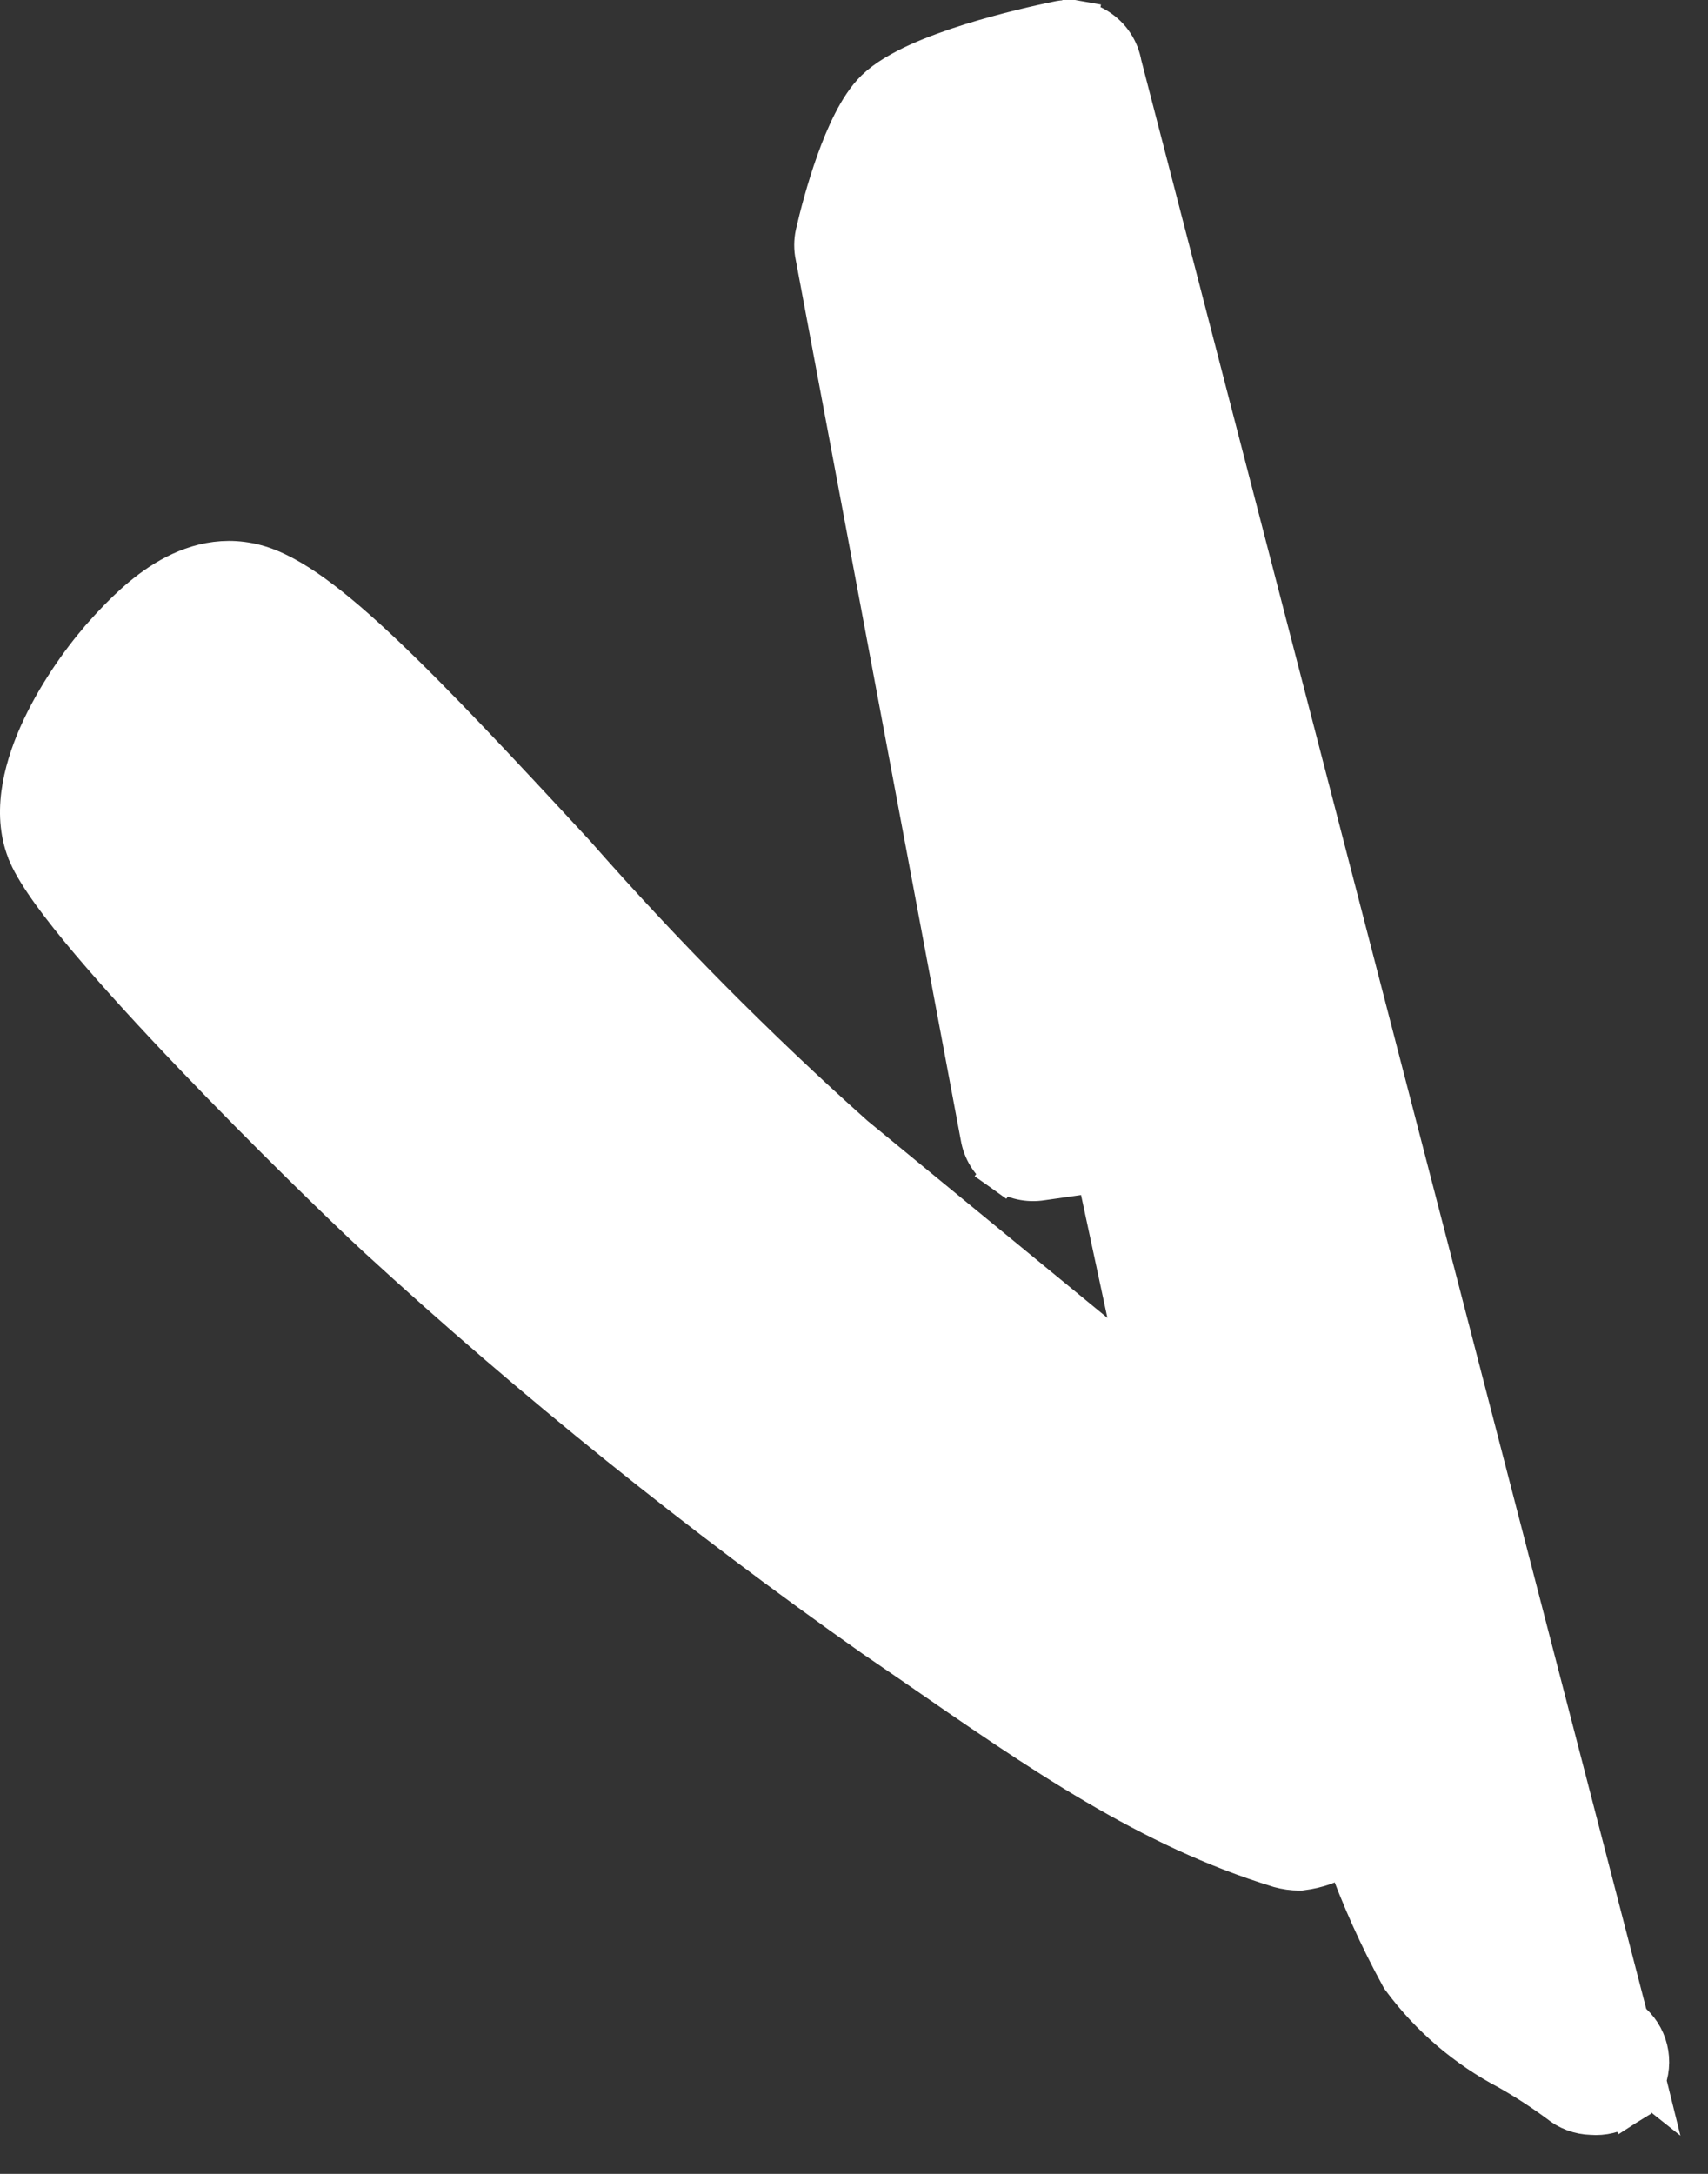 <svg width="44" height="56" viewBox="0 0 44 56" fill="none" xmlns="http://www.w3.org/2000/svg">
<rect x="0" y="0" width="44" height="56" fill="#333333" stroke="none"/>
<path d="M42.388 53.662L42.451 53.712L42.419 53.583C42.419 53.583 42.419 53.582 42.42 53.581C42.524 53.289 42.527 52.971 42.428 52.677C42.329 52.383 42.134 52.131 41.874 51.962L41.637 51.806C41.214 51.489 40.775 51.193 40.322 50.919L40.308 50.91L40.293 50.903C39.586 50.538 38.962 50.034 38.46 49.422C37.837 48.2 37.316 46.93 36.902 45.624C37.275 45.246 37.553 44.784 37.712 44.275C37.897 43.685 37.913 43.055 37.759 42.456L37.754 42.438L37.748 42.42C37.664 42.171 37.51 41.951 37.305 41.785C37.304 41.785 37.304 41.784 37.303 41.784L35.674 40.456L28.911 1.654L42.388 53.662ZM42.388 53.662C42.277 53.919 42.091 54.136 41.854 54.286L41.587 53.863L41.854 54.286C41.598 54.447 41.297 54.52 40.996 54.495C40.685 54.487 40.385 54.375 40.145 54.177C39.733 53.873 39.302 53.593 38.856 53.34C37.77 52.772 36.827 51.966 36.1 50.982L36.08 50.955L36.063 50.925C35.513 49.92 35.043 48.874 34.658 47.797C34.32 48.011 33.936 48.149 33.532 48.197L33.501 48.201L33.469 48.201C33.296 48.2 33.124 48.176 32.958 48.13L32.951 48.128L32.944 48.126C29.606 47.102 26.861 45.199 23.473 42.852L23.473 42.852L23.47 42.85L22.504 42.189L22.499 42.185L22.499 42.185C18.02 39.033 13.751 35.595 9.719 31.895L9.718 31.894C8.919 31.158 6.9 29.199 4.975 27.185C4.012 26.178 3.068 25.152 2.31 24.255C1.568 23.376 0.959 22.569 0.716 22.015L0.716 22.014C0.287 21.03 0.56 19.884 0.982 18.927C1.415 17.948 2.061 17.039 2.573 16.447L2.576 16.442L2.576 16.442C2.931 16.042 3.463 15.452 4.121 15.019C4.785 14.583 5.632 14.272 6.587 14.524C7.059 14.649 7.562 14.931 8.095 15.317C8.633 15.707 9.231 16.225 9.895 16.855C11.222 18.113 12.848 19.854 14.821 21.987L14.83 21.997L14.83 21.997C17.077 24.556 19.478 26.977 22.019 29.249L29.317 35.245L28.24 30.224L26.843 30.423C26.665 30.452 26.482 30.447 26.305 30.407C26.126 30.367 25.956 30.291 25.806 30.184L26.096 29.777L25.806 30.184C25.657 30.078 25.529 29.942 25.432 29.786C25.337 29.632 25.272 29.46 25.243 29.282L20.991 6.605C20.949 6.412 20.95 6.211 20.992 6.018L20.993 6.015C21.089 5.593 21.274 4.875 21.526 4.17C21.652 3.818 21.798 3.46 21.961 3.142C22.122 2.829 22.314 2.524 22.543 2.3L22.548 2.295L22.548 2.295C22.83 2.025 23.228 1.8 23.639 1.612C24.059 1.421 24.531 1.252 24.991 1.108C25.907 0.821 26.809 0.621 27.228 0.535C27.41 0.493 27.598 0.489 27.782 0.522L27.694 1.014L27.782 0.522C27.967 0.555 28.143 0.625 28.301 0.728M42.388 53.662L28.301 0.728M28.301 0.728C28.46 0.832 28.597 0.967 28.702 1.126C28.807 1.285 28.878 1.465 28.911 1.652L28.301 0.728ZM33.928 44.671C33.724 44.882 33.51 45.084 33.289 45.278C30.605 44.397 28.186 42.721 25.09 40.546L25.086 40.543L24.114 39.876C24.113 39.875 24.112 39.875 24.111 39.874C19.751 36.802 15.589 33.462 11.65 29.871C10.152 28.453 8.182 26.475 6.521 24.704C5.69 23.818 4.939 22.987 4.366 22.307C4.079 21.967 3.839 21.668 3.657 21.421C3.49 21.195 3.387 21.033 3.336 20.932C3.336 20.902 3.34 20.853 3.352 20.781C3.378 20.635 3.436 20.431 3.536 20.184C3.736 19.69 4.091 19.054 4.642 18.391L4.642 18.391L4.646 18.385C5.062 17.869 5.421 17.571 5.679 17.408C5.808 17.327 5.907 17.282 5.97 17.26C5.973 17.259 5.975 17.258 5.978 17.257C6.043 17.285 6.137 17.336 6.263 17.419C6.442 17.536 6.656 17.699 6.902 17.904C7.394 18.314 7.987 18.871 8.638 19.518C9.936 20.808 11.435 22.427 12.767 23.879C15.089 26.533 17.566 29.049 20.186 31.412L20.195 31.42L20.204 31.428L30.58 39.93L30.58 39.93L33.472 42.293L34.969 43.569C34.923 43.659 34.859 43.741 34.781 43.808L34.77 43.817L34.76 43.827C34.461 44.115 34.181 44.403 33.928 44.671ZM3.337 20.953C3.337 20.953 3.337 20.953 3.337 20.951L3.337 20.953ZM30.158 27.465C29.862 27.26 29.498 27.178 29.143 27.236L27.774 27.425L23.821 6.329C23.982 5.62 24.233 4.934 24.569 4.289C25.151 3.985 25.769 3.753 26.407 3.597L30.68 28.153C30.585 27.875 30.402 27.633 30.158 27.465Z" fill="white" stroke="white"/>
</svg>
